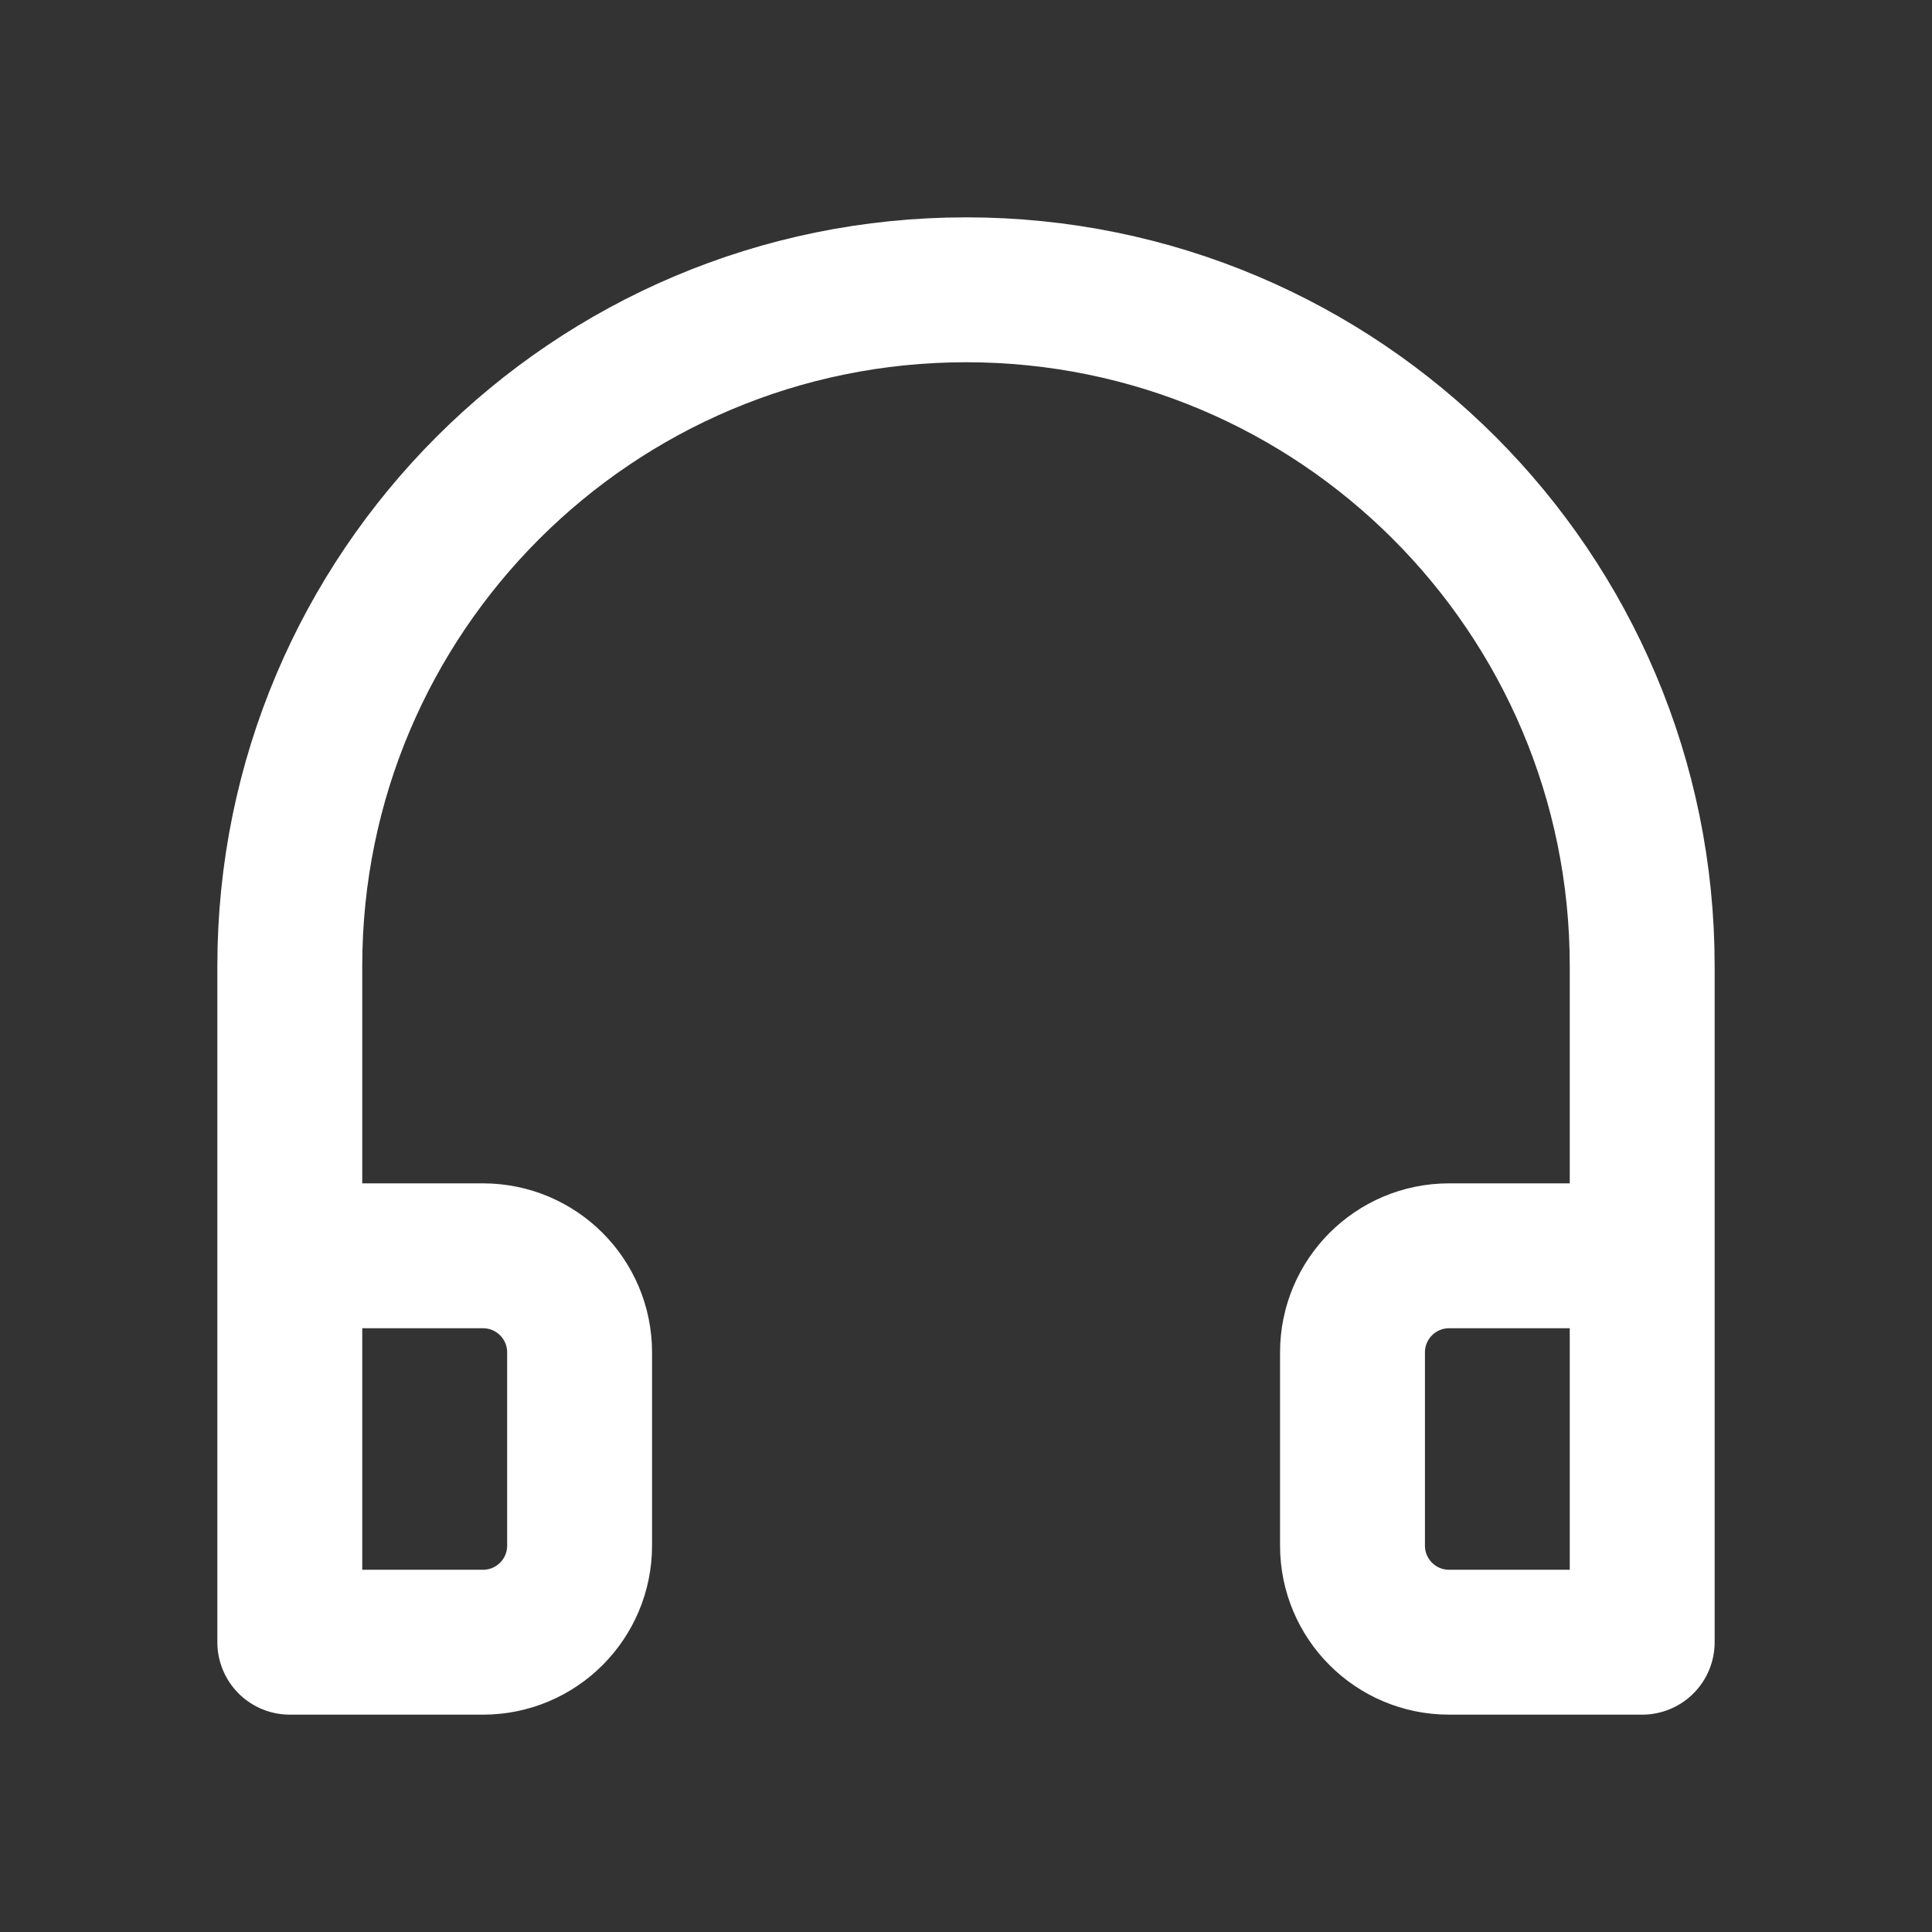 <svg xmlns="http://www.w3.org/2000/svg" width="20" height="20" viewBox="0 0 20 20" fill="none">
  <rect x="0" y="0" width="20" height="20" fill="#333333" stroke="none"/>
  <path d="M3 13H5C5.553 13 6 13.448 6 14V16C6 16.552 5.553 17 5 17H3V10C3 6.134 6.135 3 10.001 3C13.867 3 17 6.134 17 10V17H15.001C14.448 17 14.001 16.552 14.001 16V14C14.001 13.448 14.448 13 15.001 13H17" stroke="white" stroke-width="1.5" stroke-linejoin="round"/>
</svg>